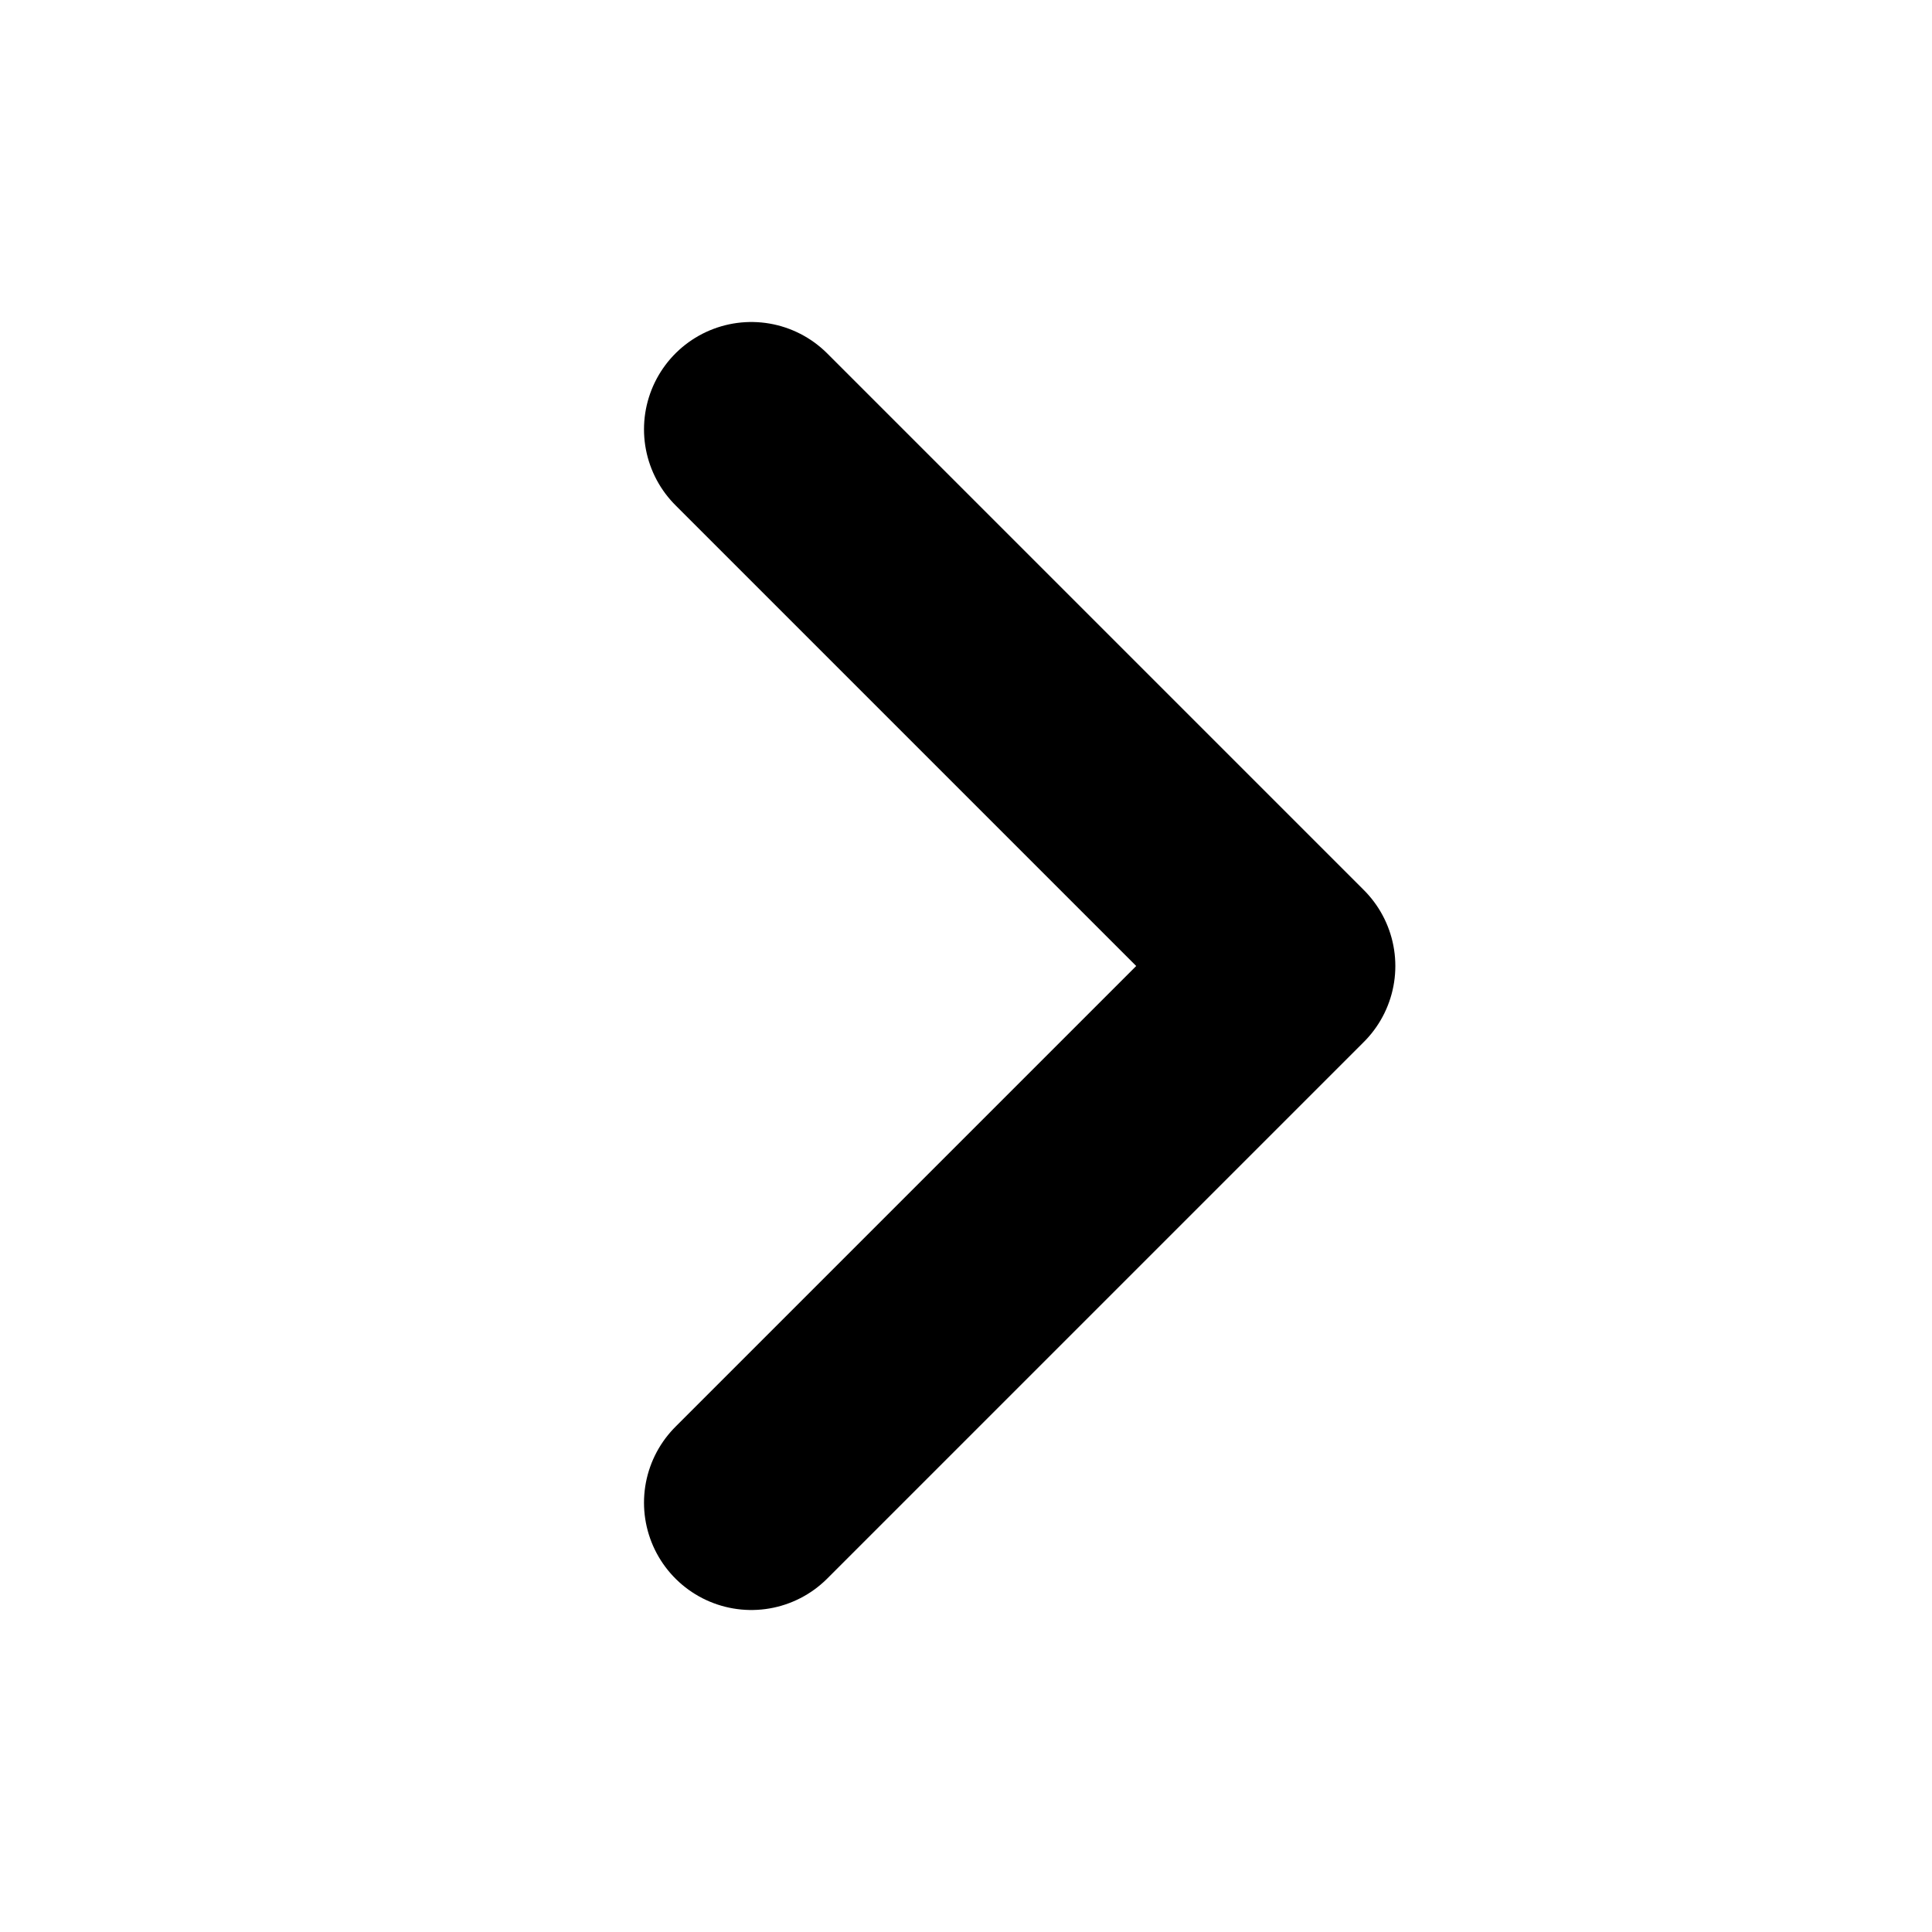 <svg width="18" height="18" viewBox="0 0 18 18" fill="none" xmlns="http://www.w3.org/2000/svg">
<g class="icoArrowRightSm">
<path d="M7 14L12 9L7 4" stroke="black" stroke-width="2" stroke-linecap="round" stroke-linejoin="round" class="strokePoint"></path>
</g>
</svg>